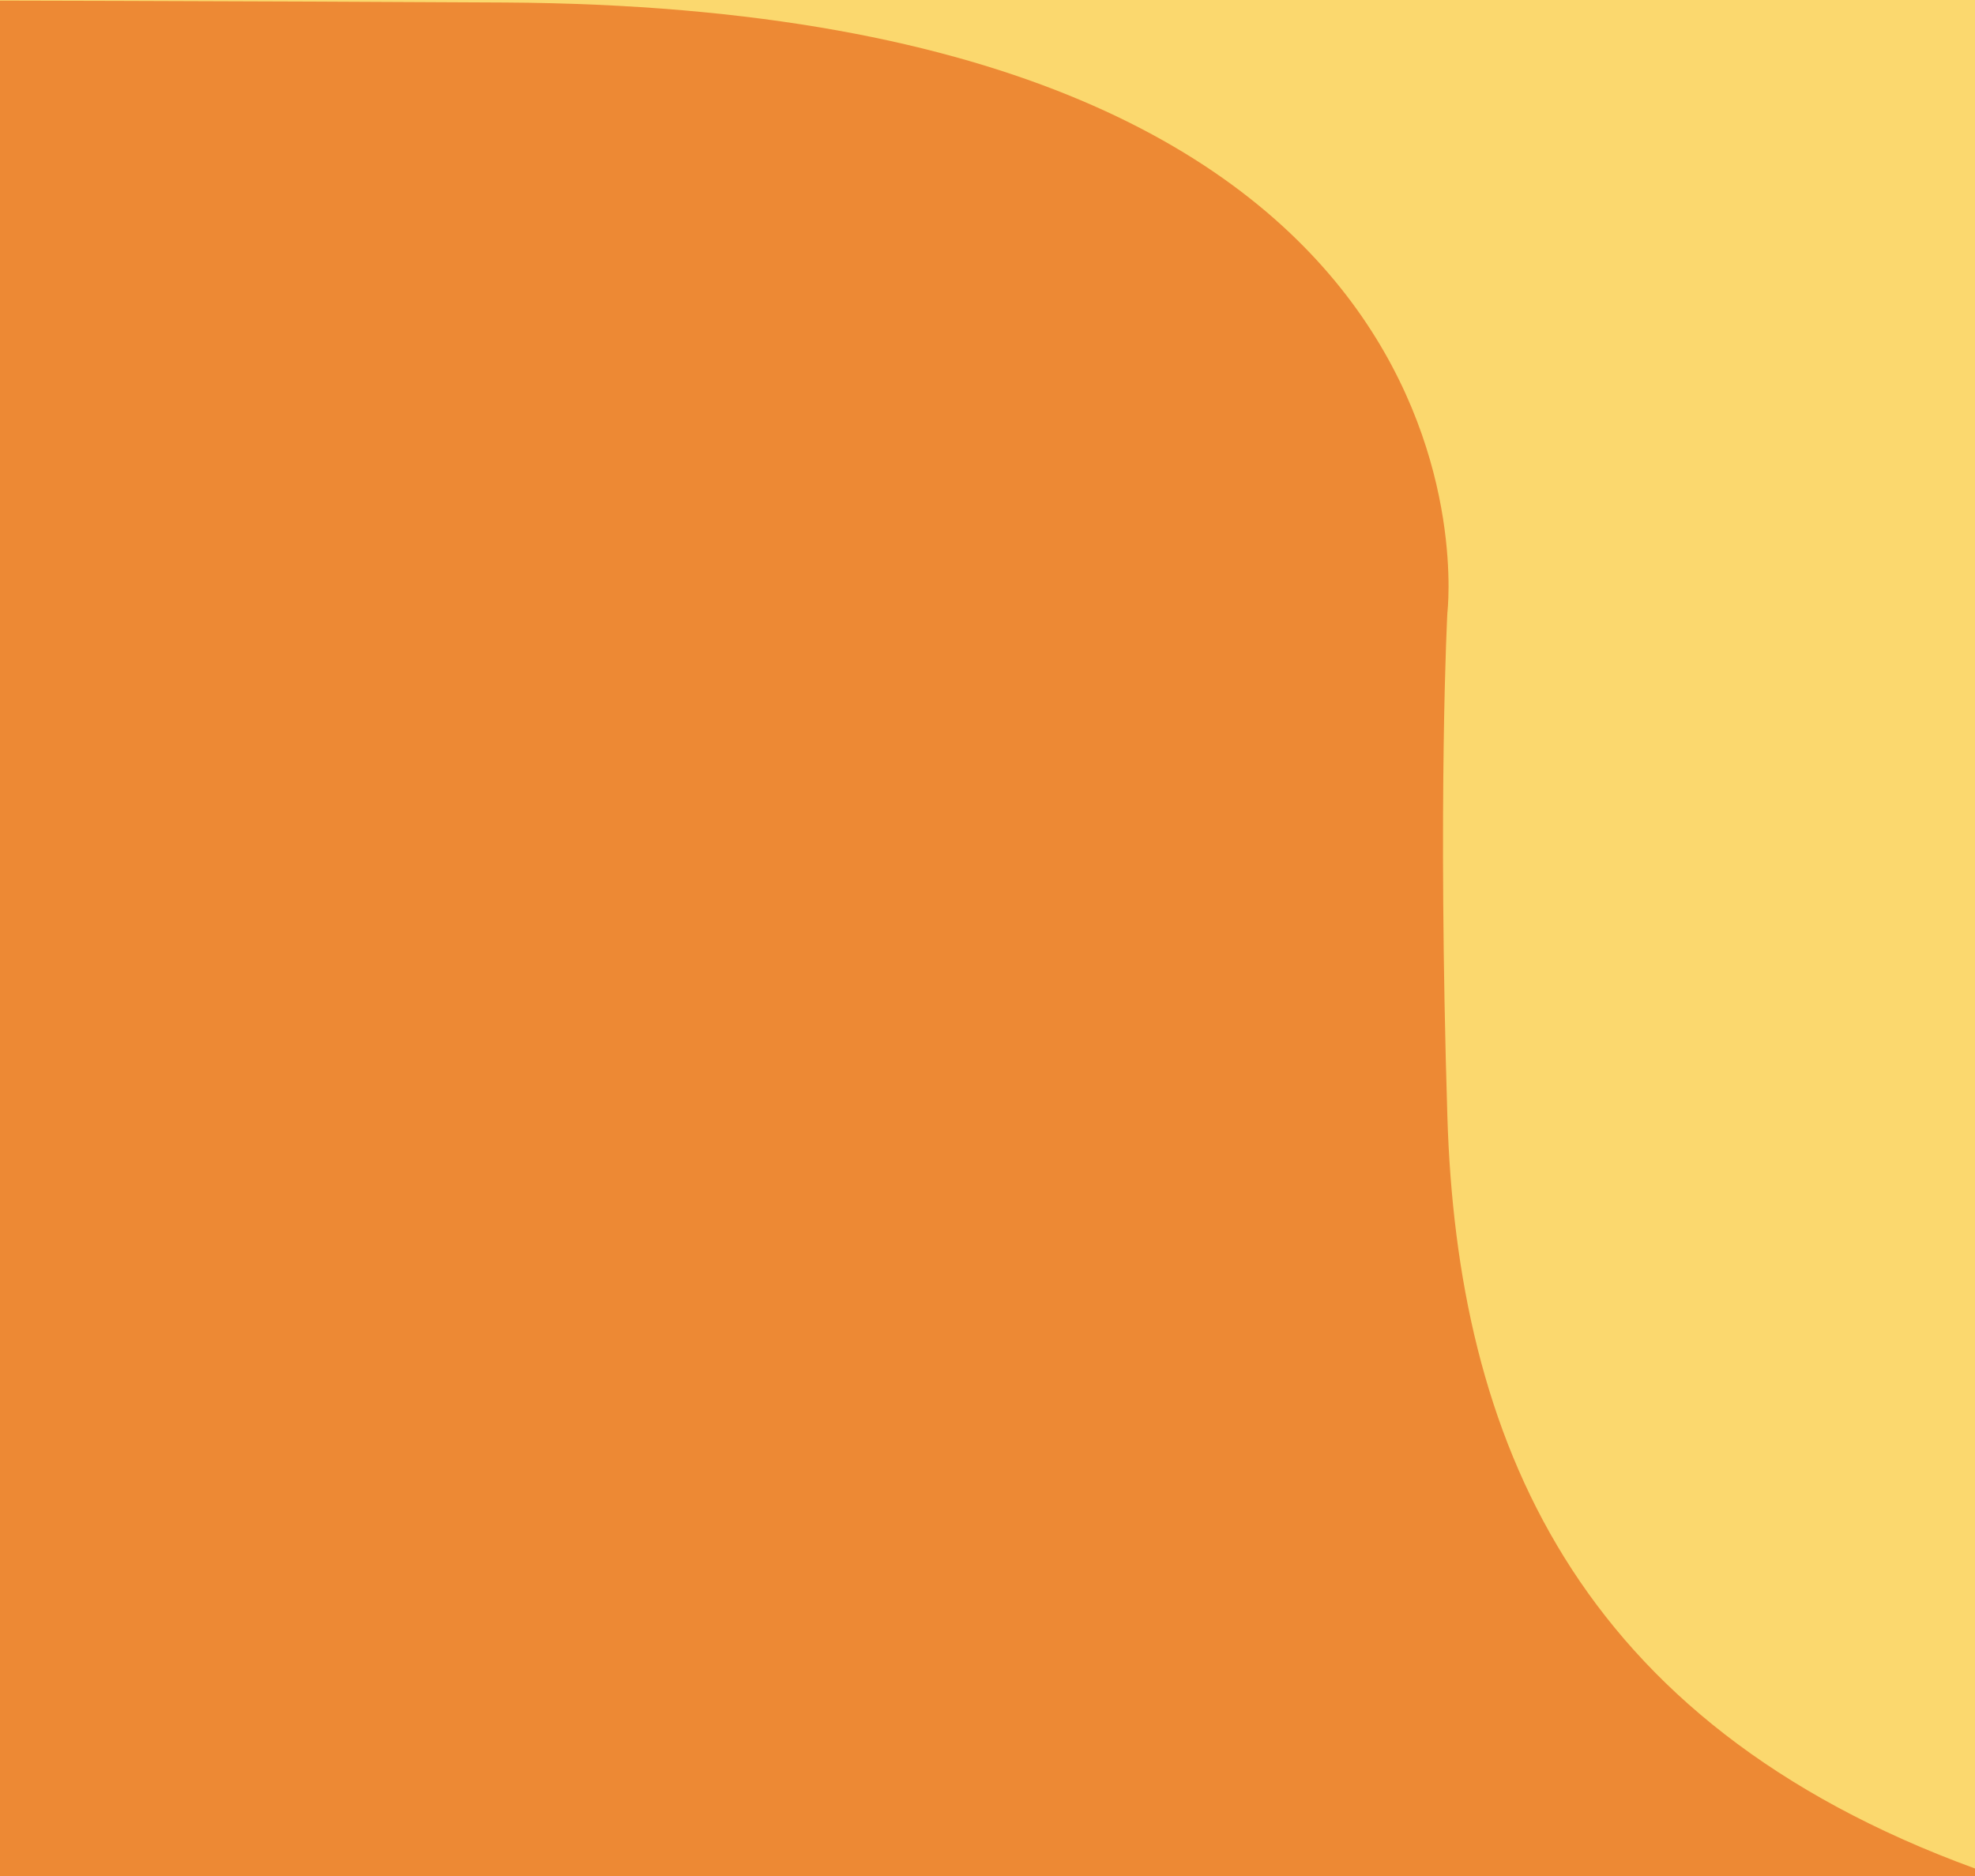 <svg xmlns="http://www.w3.org/2000/svg" xmlns:xlink="http://www.w3.org/1999/xlink" width="40" height="38" viewBox="0 0 40 38">
  <defs>
    <clipPath id="clip-path">
      <rect id="長方形_52171" data-name="長方形 52171" width="40" height="38" fill="#ed8934"/>
    </clipPath>
  </defs>
  <g id="マスクグループ_41" data-name="マスクグループ 41" clip-path="url(#clip-path)">
    <path id="パス_40715" data-name="パス 40715" d="M0,0H48V58H0Z" transform="translate(-8 -15)" fill="#fbd86e"/>
    <path id="合体_39" data-name="合体 39" d="M300.427,0V0H74.572V0H0V17.152c8.12,2.964,10.487,8.743,10.686,15.232s0,10.205,0,10.205S9.2,54.835,29.775,54.949s44.8,0,44.8,0v-.141H300.427v.141s24.223.114,44.8,0,19.089-12.36,19.089-12.36-.2-3.715,0-10.205S366.88,20.116,375,17.152V0Z" transform="translate(40 55) rotate(180)" fill="#ed8934"/>
  </g>
</svg>
